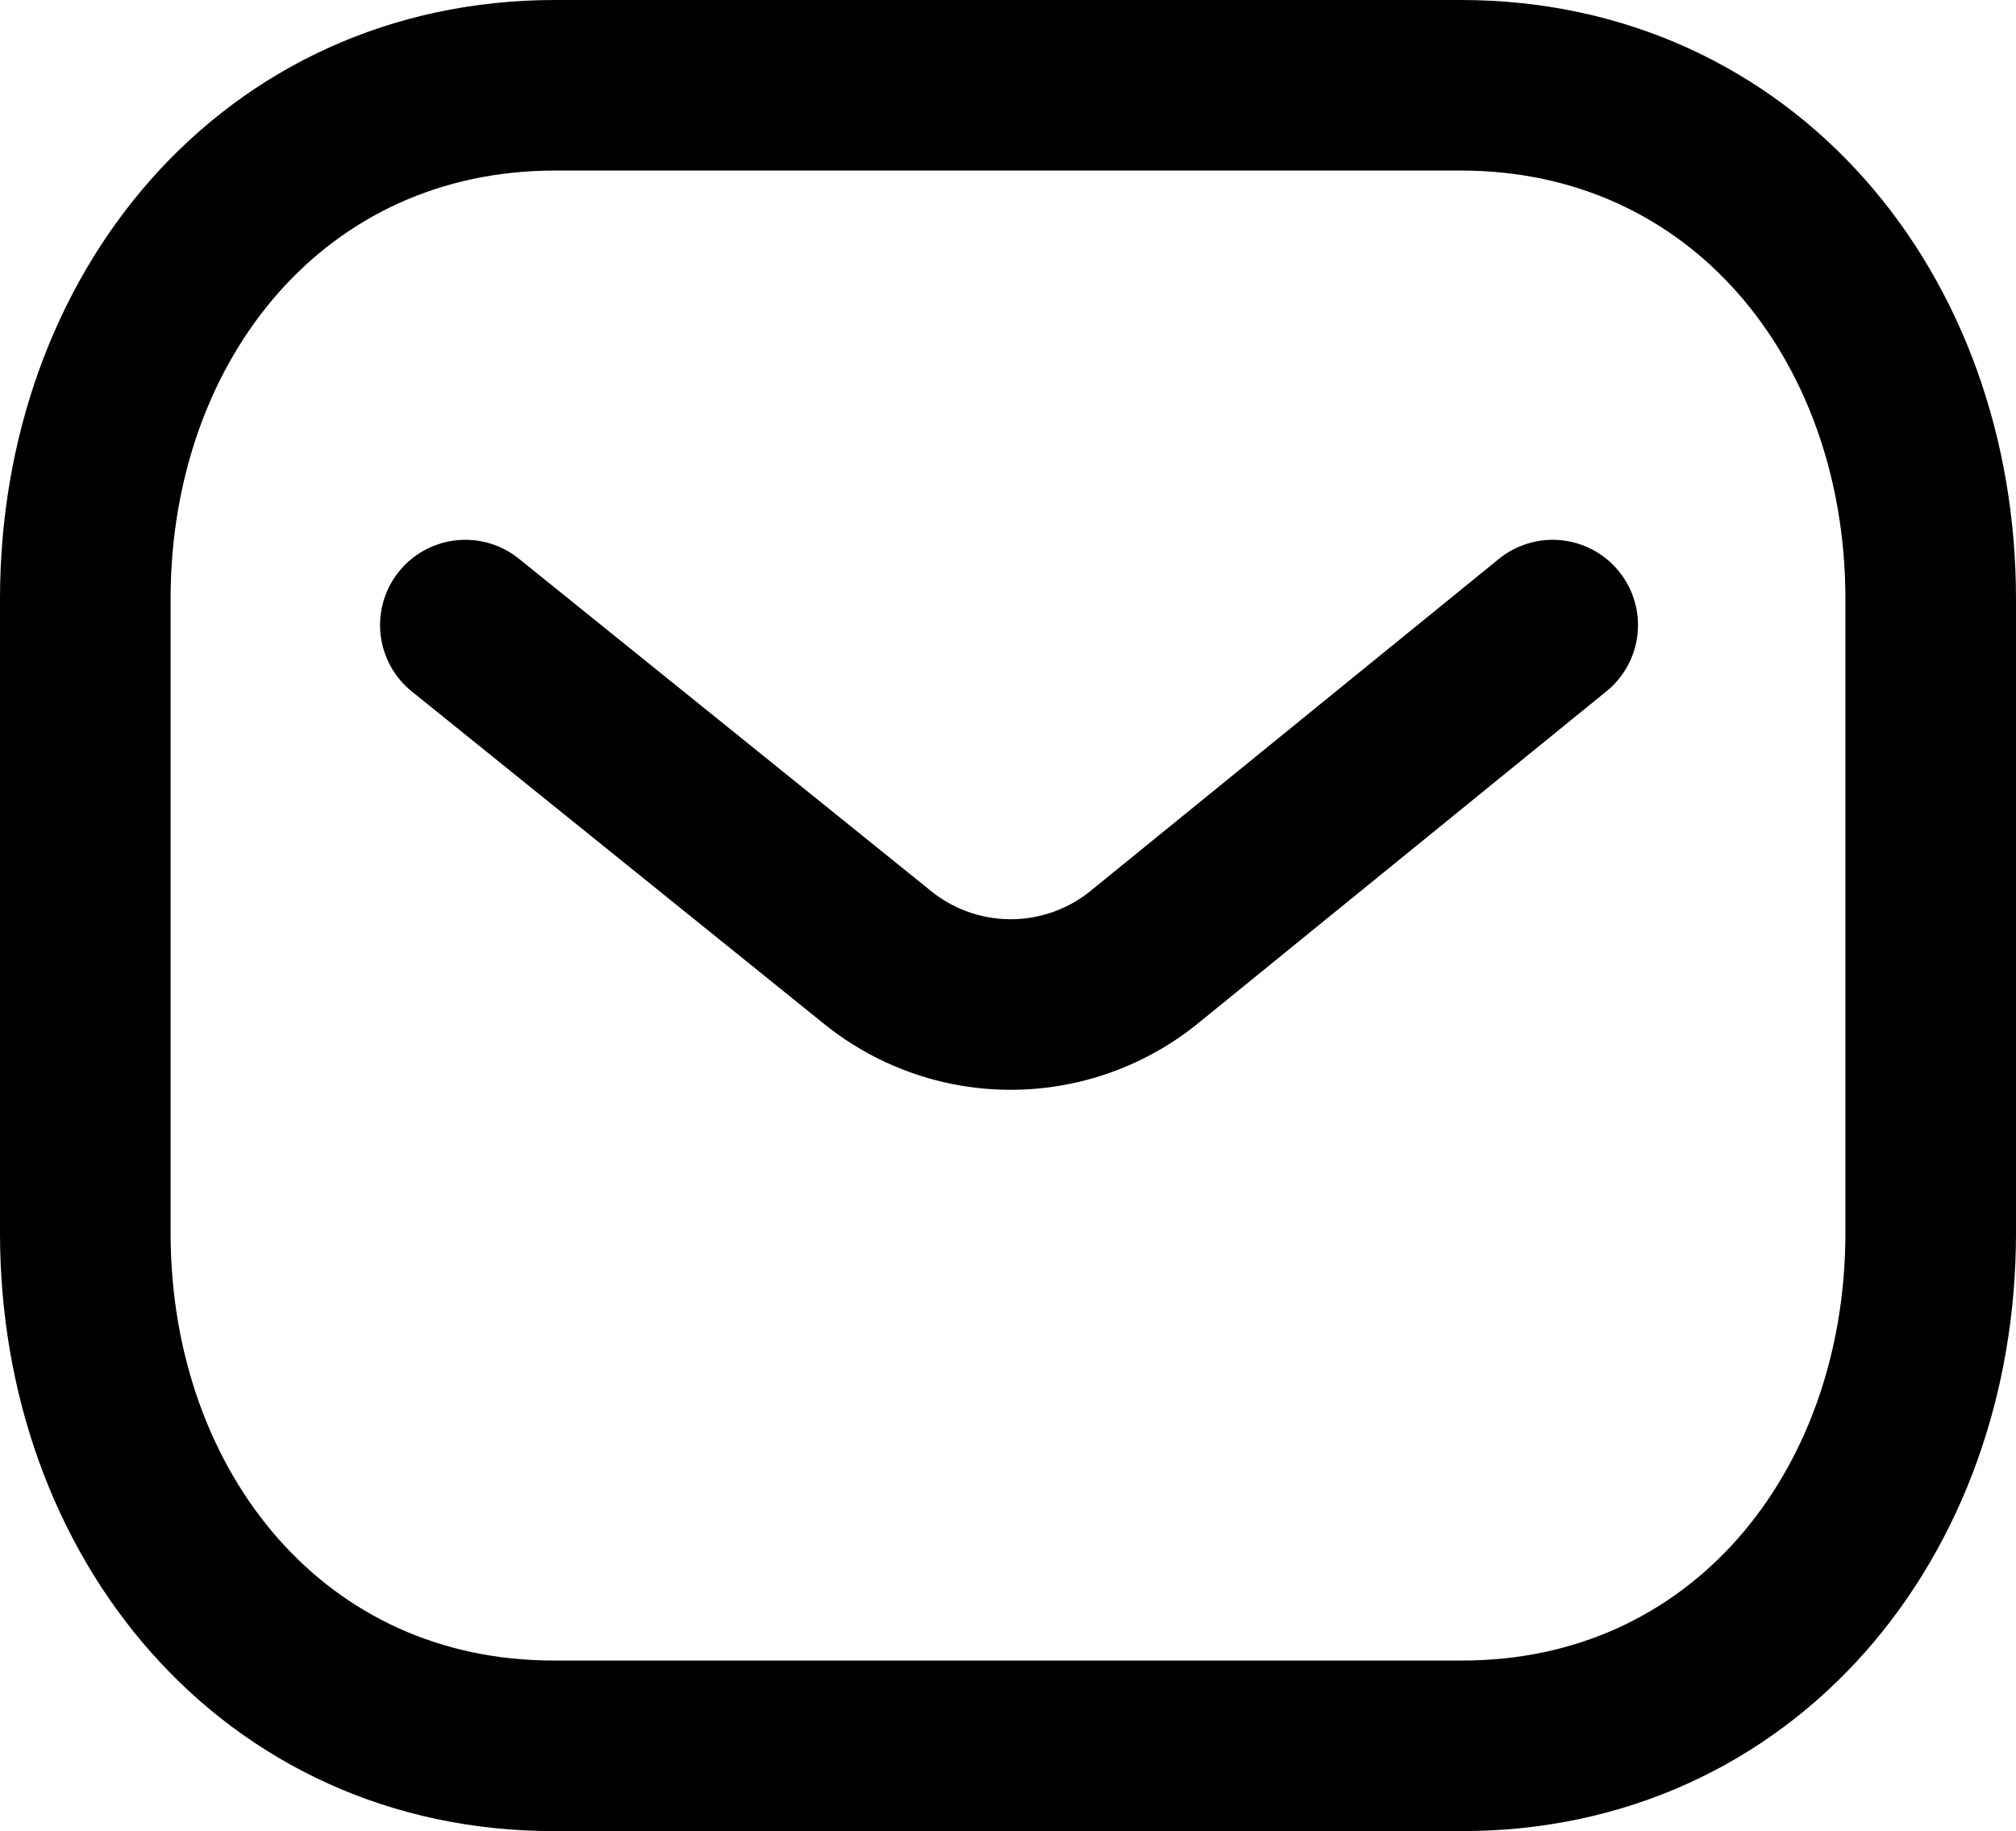 <svg xmlns="http://www.w3.org/2000/svg" width="23.636" height="21.472" viewBox="0 0 23.636 21.472">
  <g id="Customer_Service" data-name="Customer Service" transform="translate(1 -48.125)">
    <g id="Message" transform="translate(0 49.125)">
      <path id="Stroke_1" data-name="Stroke 1" d="M18.867,8.851,14.06,12.76a2.485,2.485,0,0,1-3.094,0L6.119,8.851" transform="translate(-1.663 -2.521)" fill="none" stroke="#000" stroke-linecap="round" stroke-linejoin="round" stroke-width="2"/>
      <path id="Stroke_3" data-name="Stroke 3" d="M18.128,22.472c3.29.009,5.508-2.694,5.508-6.016V9.026C23.636,5.7,21.418,3,18.128,3H7.508C4.217,3,2,5.7,2,9.026v7.43c0,3.322,2.217,6.026,5.508,6.016Z" transform="translate(-2 -3)" fill="none" stroke="#000" stroke-linecap="round" stroke-linejoin="round" stroke-width="2" fill-rule="evenodd"/>
    </g>
  </g>
</svg>
